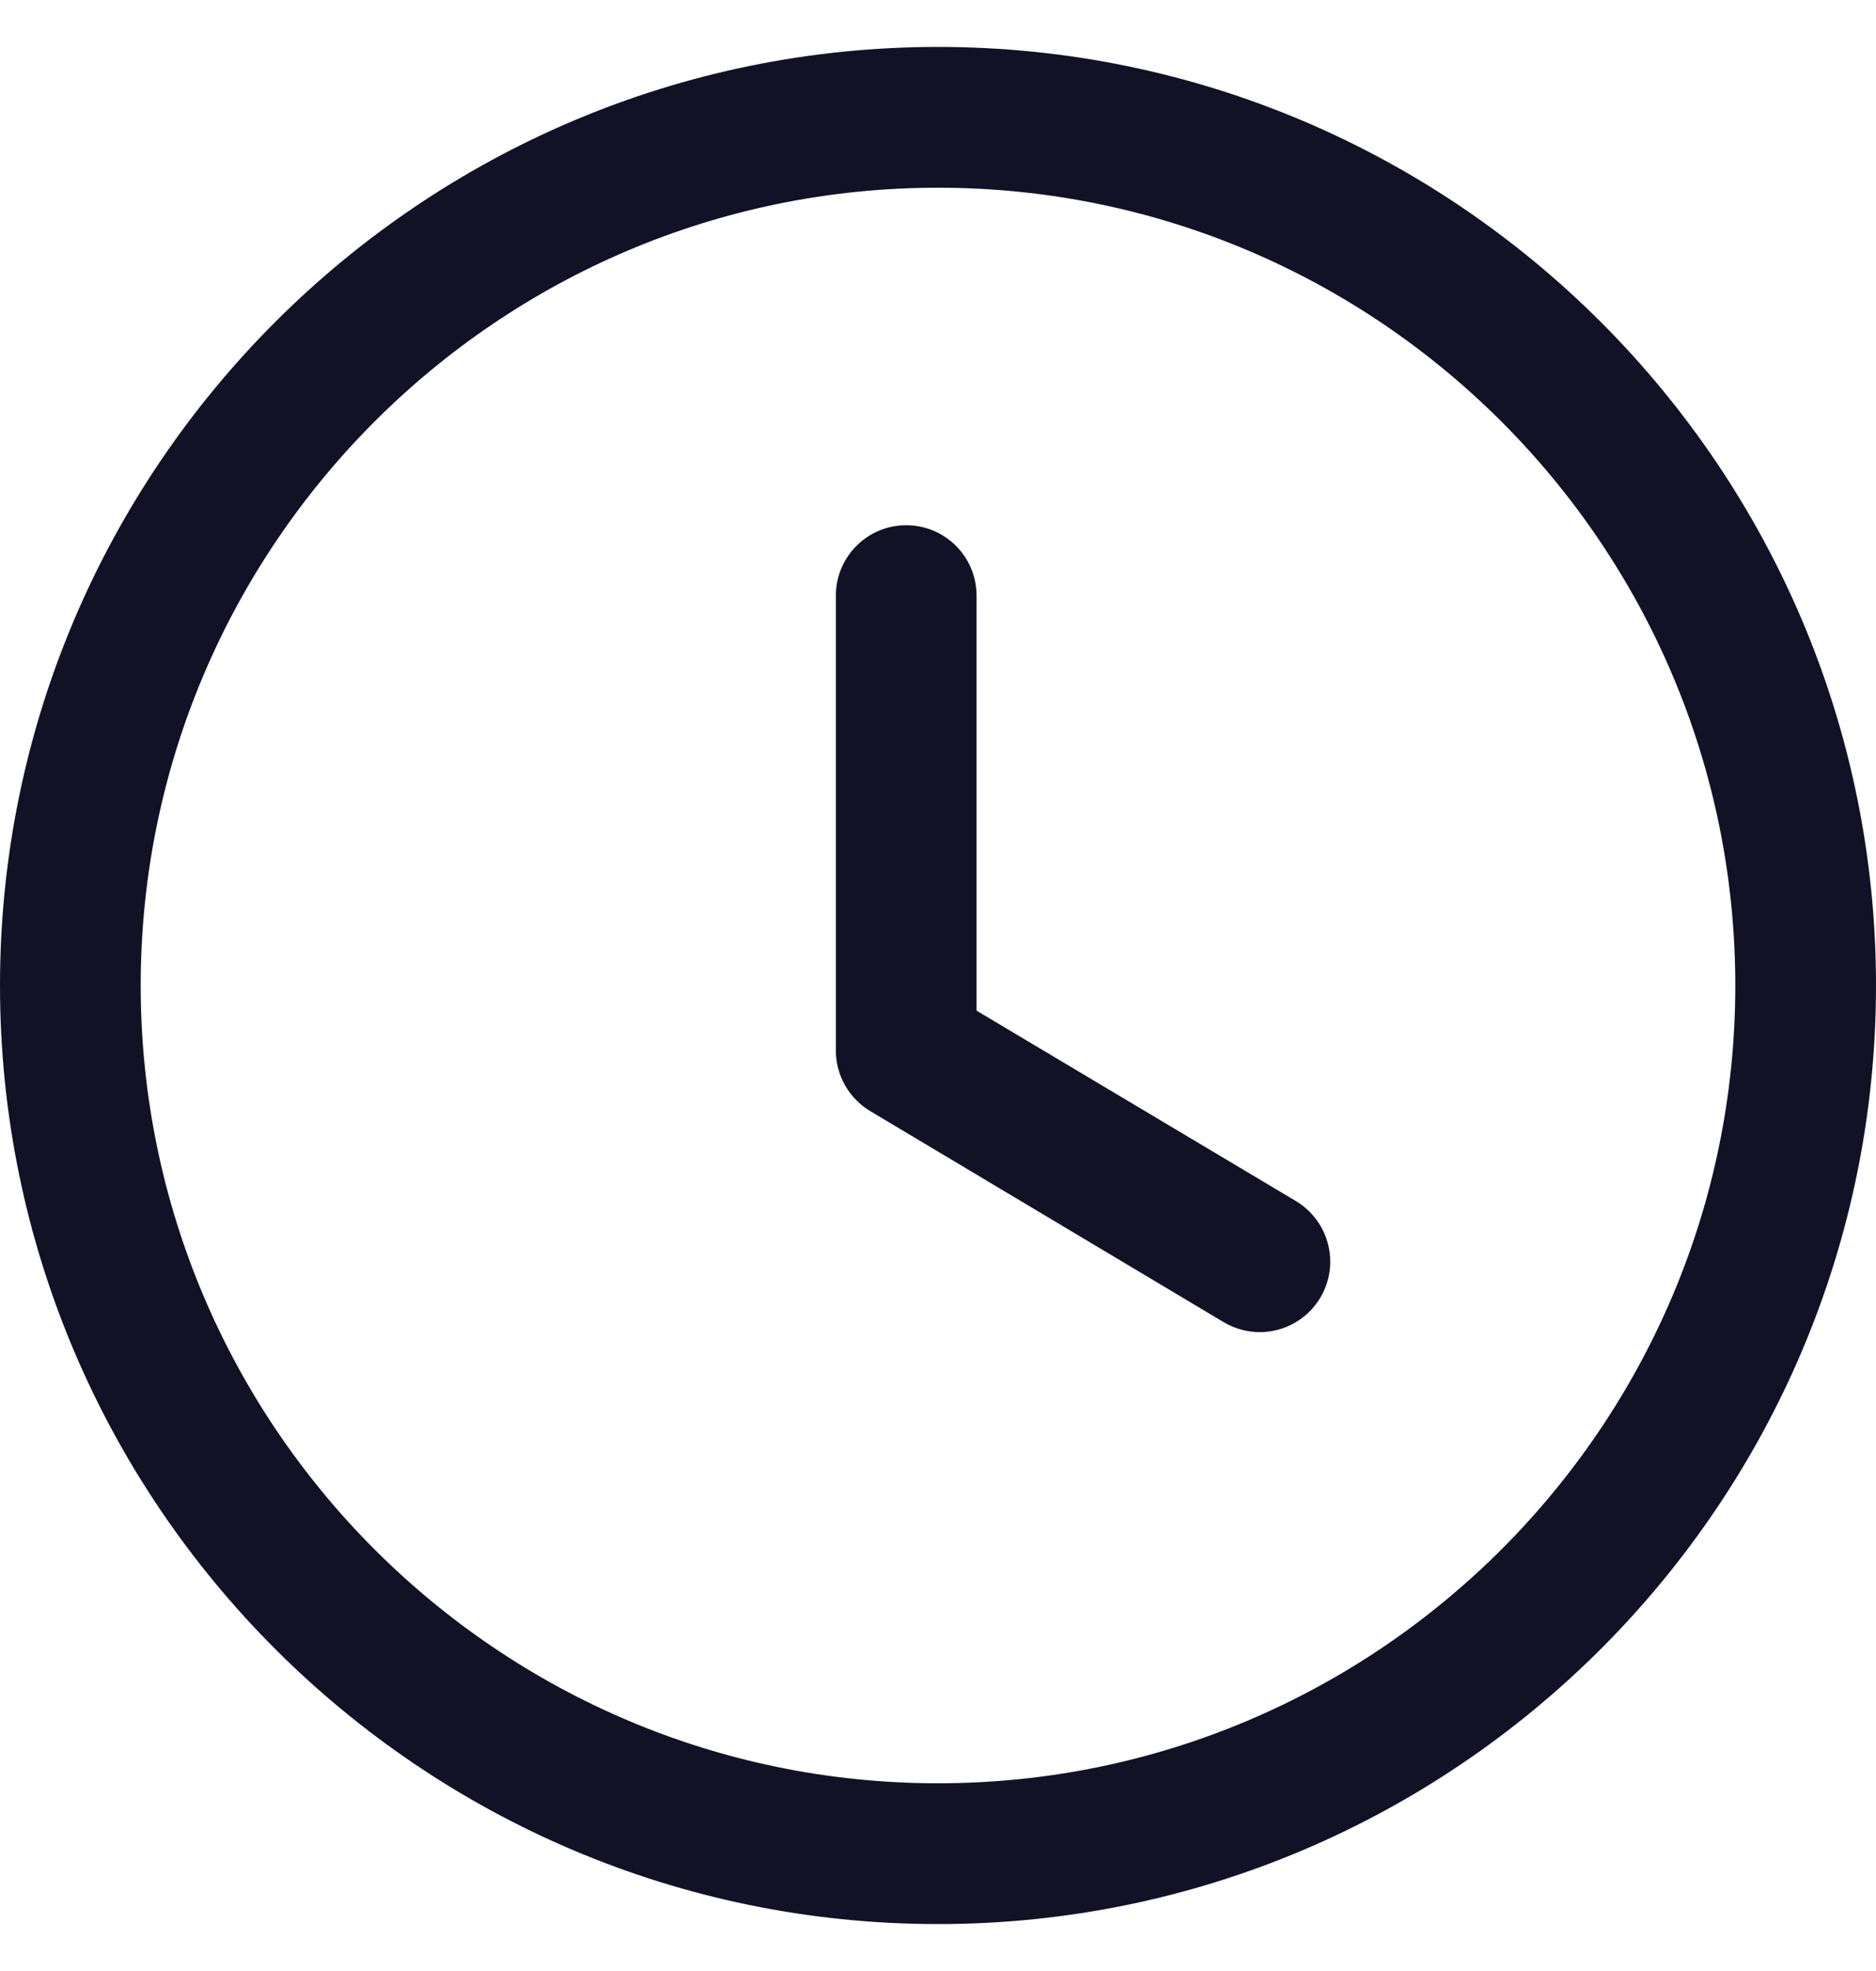<svg width="20" height="21" viewBox="0 0 20 21" fill="none" xmlns="http://www.w3.org/2000/svg">
<g id="Time Circle">
<path id="Fill 1" fill-rule="evenodd" clip-rule="evenodd" d="M10 2C5.313 2 1.5 5.813 1.5 10.5C1.5 15.187 5.313 19 10 19C14.687 19 18.5 15.187 18.5 10.5C18.5 5.813 14.687 2 10 2ZM10 20.5C4.486 20.5 0 16.014 0 10.5C0 4.986 4.486 0.5 10 0.5C15.514 0.5 20 4.986 20 10.5C20 16.014 15.514 20.5 10 20.5Z" fill="#131126"/>
<path id="Fill 3" fill-rule="evenodd" clip-rule="evenodd" d="M13.431 14.193C13.3 14.193 13.168 14.159 13.047 14.088L9.277 11.838C9.051 11.703 8.911 11.457 8.911 11.194V6.346C8.911 5.932 9.247 5.596 9.661 5.596C10.076 5.596 10.411 5.932 10.411 6.346V10.768L13.816 12.797C14.171 13.011 14.288 13.47 14.076 13.826C13.935 14.062 13.686 14.193 13.431 14.193Z" fill="#131126"/>
</g>
</svg>

